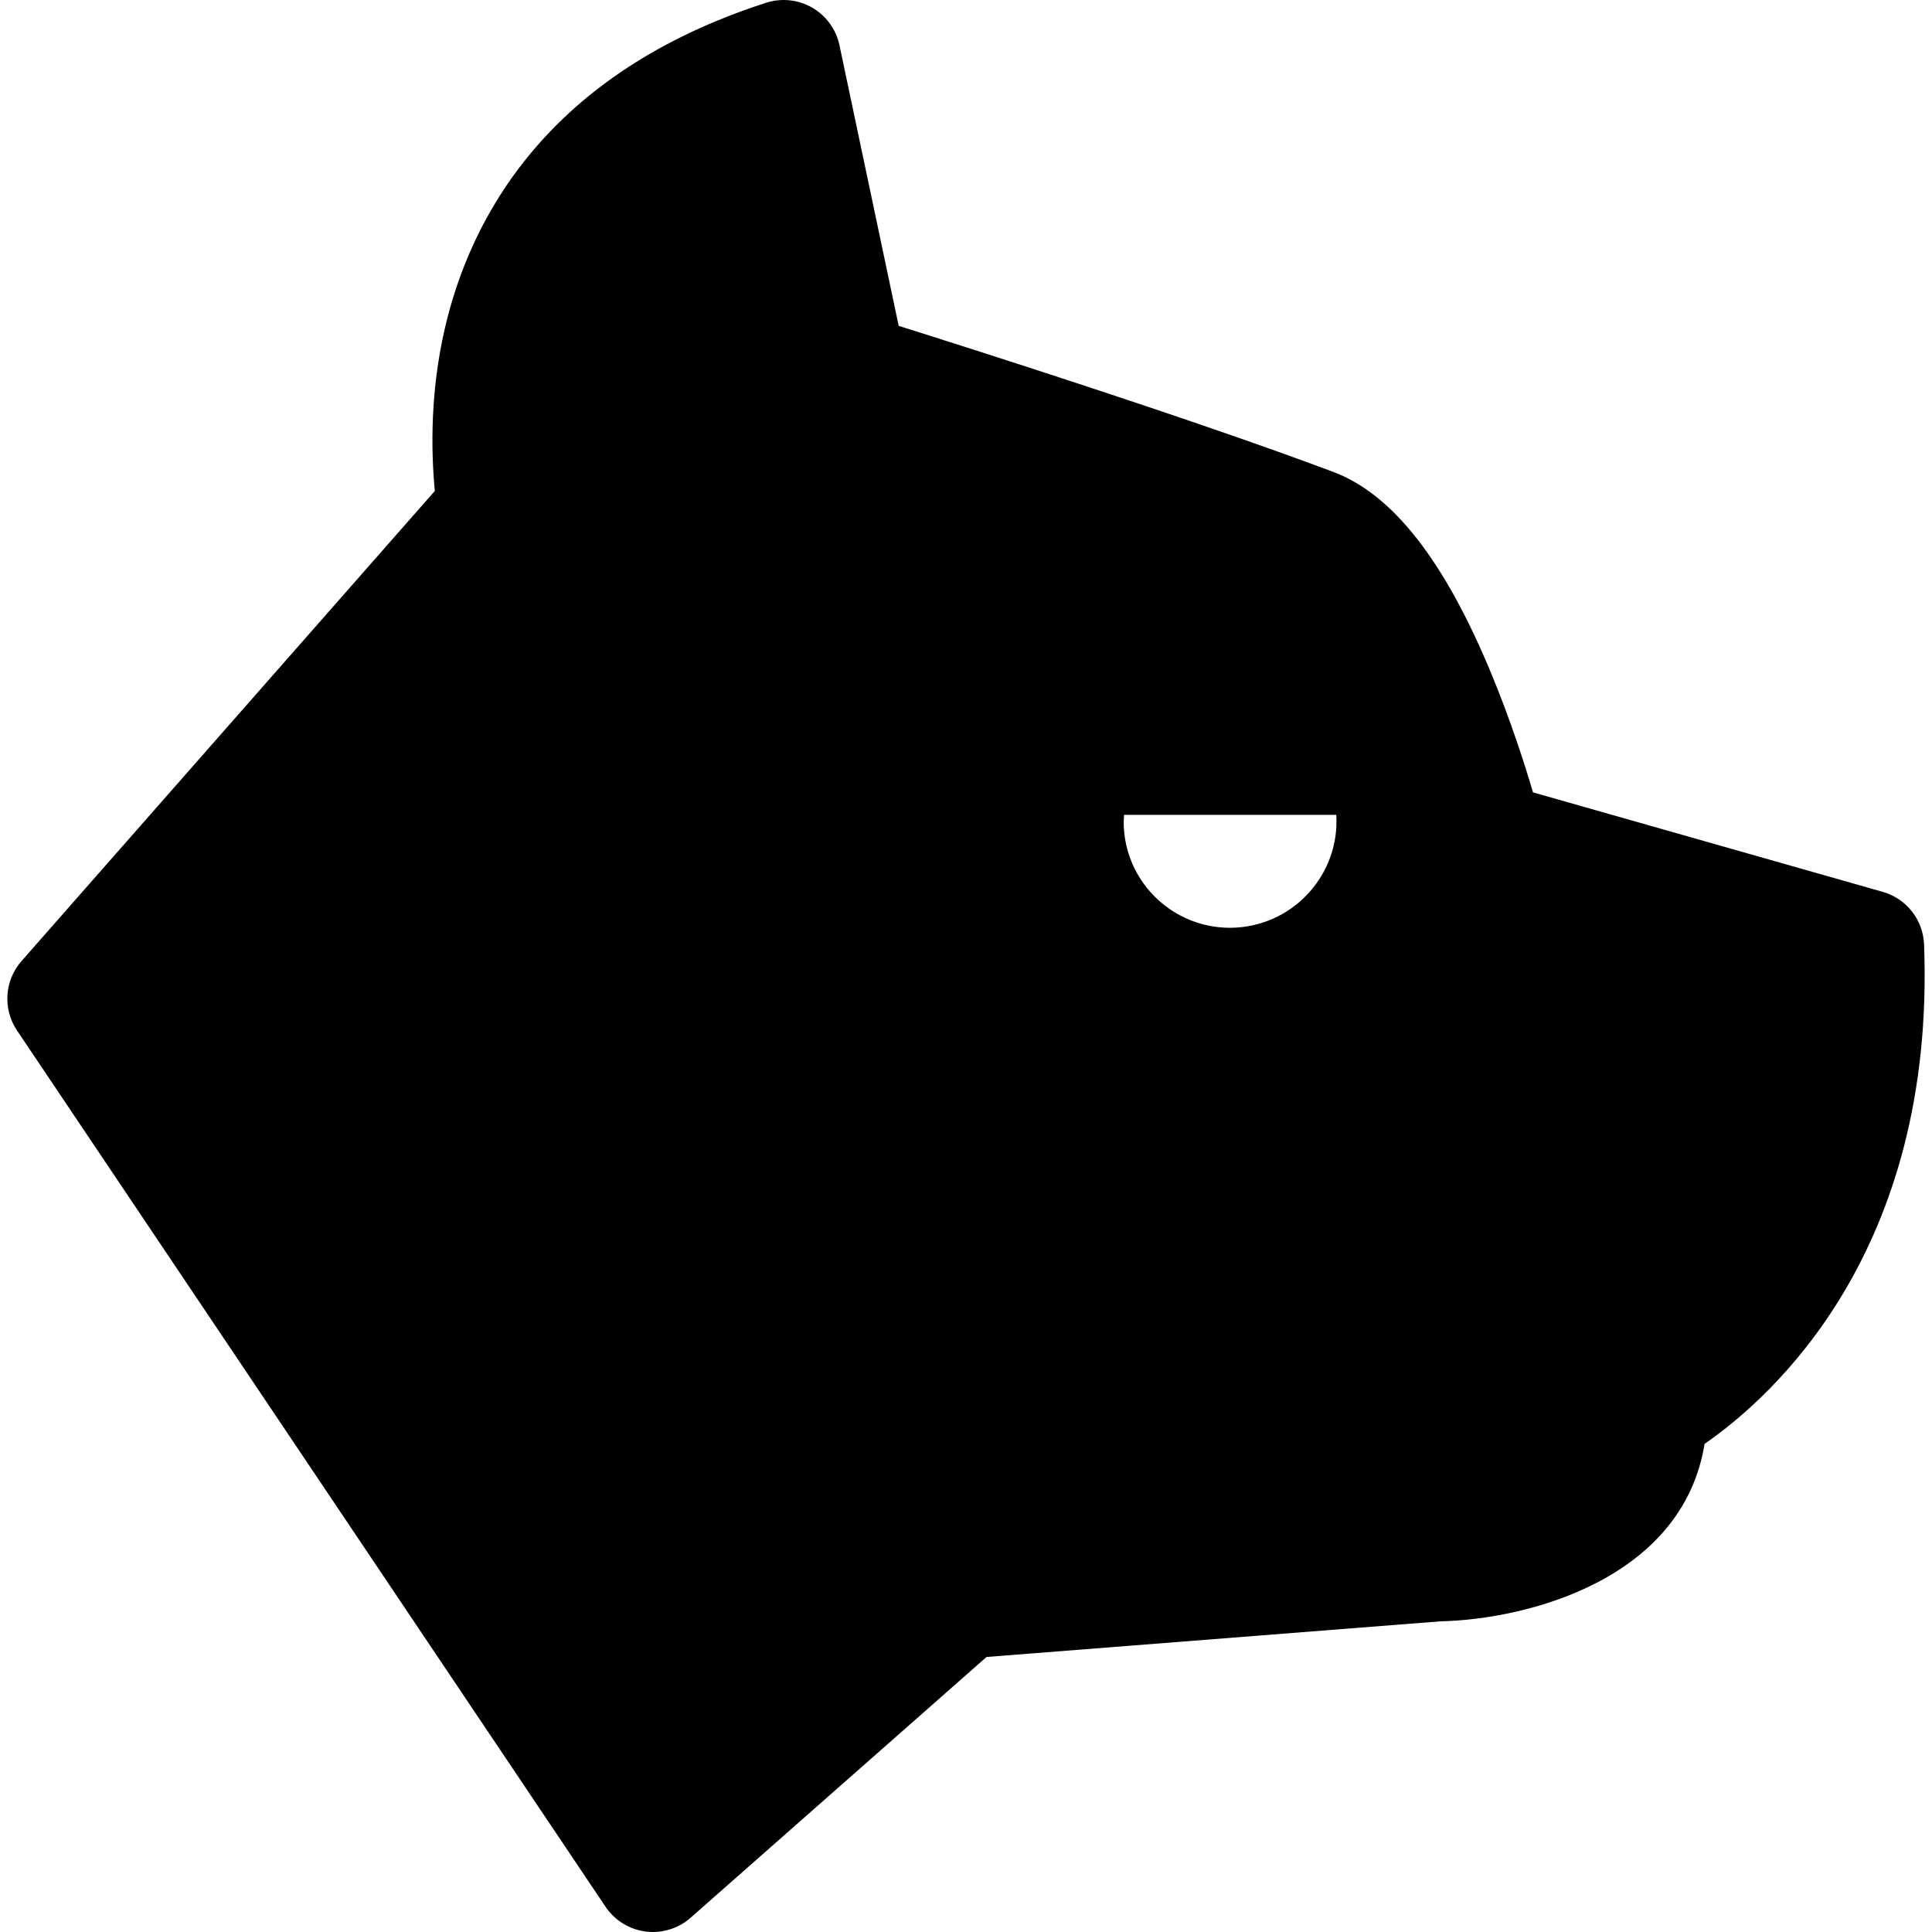 <?xml version="1.0" encoding="iso-8859-1"?>
<!-- Generator: Adobe Illustrator 18.0.0, SVG Export Plug-In . SVG Version: 6.00 Build 0)  -->
<!DOCTYPE svg PUBLIC "-//W3C//DTD SVG 1.1//EN" "http://www.w3.org/Graphics/SVG/1.1/DTD/svg11.dtd">
<svg version="1.1" id="Capa_1" xmlns="http://www.w3.org/2000/svg" xmlns:xlink="http://www.w3.org/1999/xlink" x="0px" y="0px"
	 viewBox="0 0 304.899 304.899" style="enable-background:new 0 0 304.899 304.899;" xml:space="preserve">
<path d="M303.649,149.064c-0.147-3.894-2.782-7.251-6.53-8.317l-55.186-15.697c-1.316-4.461-3.523-11.341-6.505-18.557
	c-7.445-18.025-15.64-28.503-25.049-32.031c-22.653-8.495-57.903-19.686-68.552-23.034l-9.346-44.286
	c-0.525-2.494-2.085-4.647-4.289-5.926c-2.206-1.28-4.849-1.563-7.273-0.783c-34.67,11.155-46.713,34.09-50.71,51.367
	c-2.318,10.018-2.2,19.246-1.587,25.681L3.399,151.667c-2.698,3.068-2.99,7.569-0.713,10.96l92.88,138.29
	c1.445,2.151,3.748,3.576,6.318,3.908c0.385,0.05,0.771,0.074,1.153,0.074c2.178,0,4.297-0.791,5.95-2.248l46.703-41.154
	l71.623-5.625c13.682-0.296,38.238-6.618,41.695-28.004C279.722,220.458,305.477,197.511,303.649,149.064z M195.233,146.38
	c-0.382,0.026-0.764,0.038-1.143,0.038c-8.81,0-16.153-6.87-16.72-15.641c-0.048-0.739-0.03-1.465,0.018-2.186h33.495
	C211.46,137.784,204.446,145.758,195.233,146.38z"/>
<g>
</g>
<g>
</g>
<g>
</g>
<g>
</g>
<g>
</g>
<g>
</g>
<g>
</g>
<g>
</g>
<g>
</g>
<g>
</g>
<g>
</g>
<g>
</g>
<g>
</g>
<g>
</g>
<g>
</g>
</svg>
